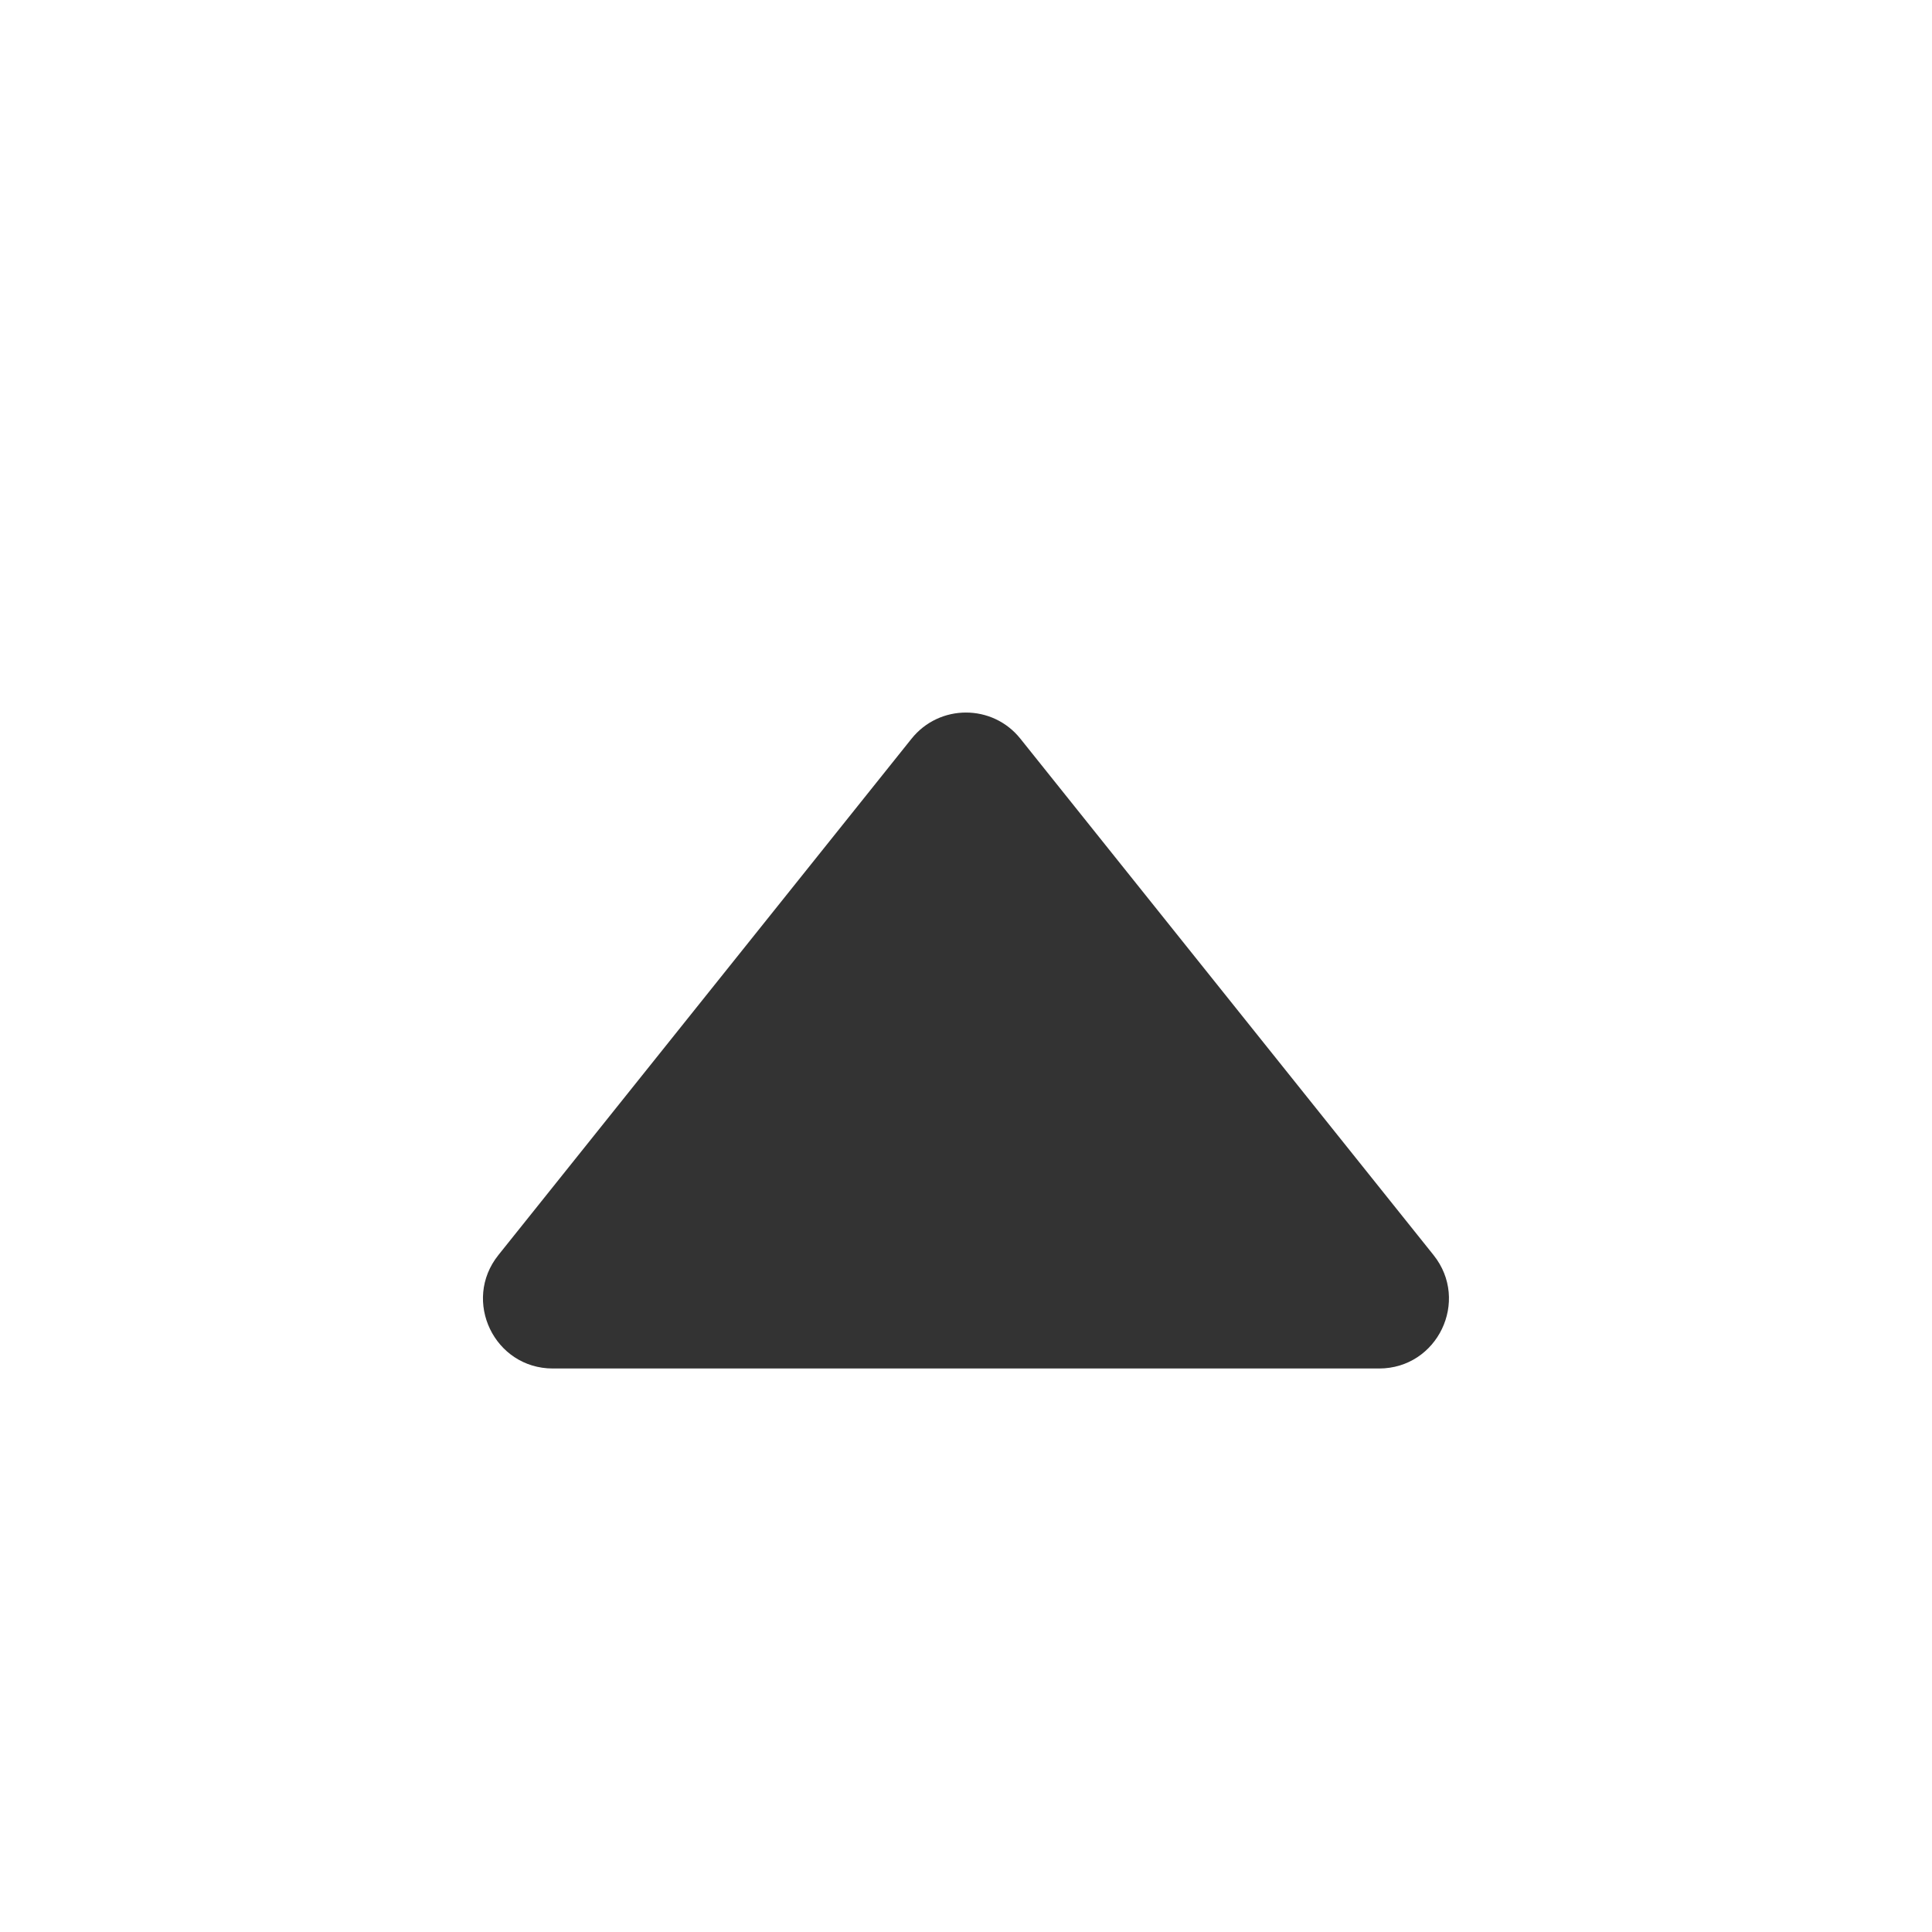 <?xml version="1.0" encoding="UTF-8"?>
<svg width="24px" height="24px" viewBox="0 0 24 24" version="1.1" xmlns="http://www.w3.org/2000/svg" xmlns:xlink="http://www.w3.org/1999/xlink">
    <!-- Generator: Sketch 54.1 (76490) - https://sketchapp.com -->
    <title>basics/icon/common/dropdown-on</title>
    <desc>Created with Sketch.</desc>
    <g id="basics/icon/common/dropdown-on" stroke="none" stroke-width="1" fill="none" fill-rule="evenodd">
        <g id="@icon/common/dropdown/default">
            <rect id="Rectangle" x="0" y="0" width="24" height="24"></rect>
            <g id="fill" transform="translate(12, 12.5) rotate(180) translate(-12, -12.5) translate(6, 8)" fill="#333333" fill-rule="nonzero">
                <path d="M0.869,6.21724894e-15 L11.132,6.21724894e-15 C11.859,6.21724894e-15 12.263,0.841 11.809,1.409 L6.677,7.823 C6.33,8.257 5.67,8.257 5.324,7.823 L0.192,1.409 C-0.262,0.841 0.142,6.21724894e-15 0.869,6.21724894e-15" id="Fill-1"></path>
            </g>
        </g>
    </g>
</svg>